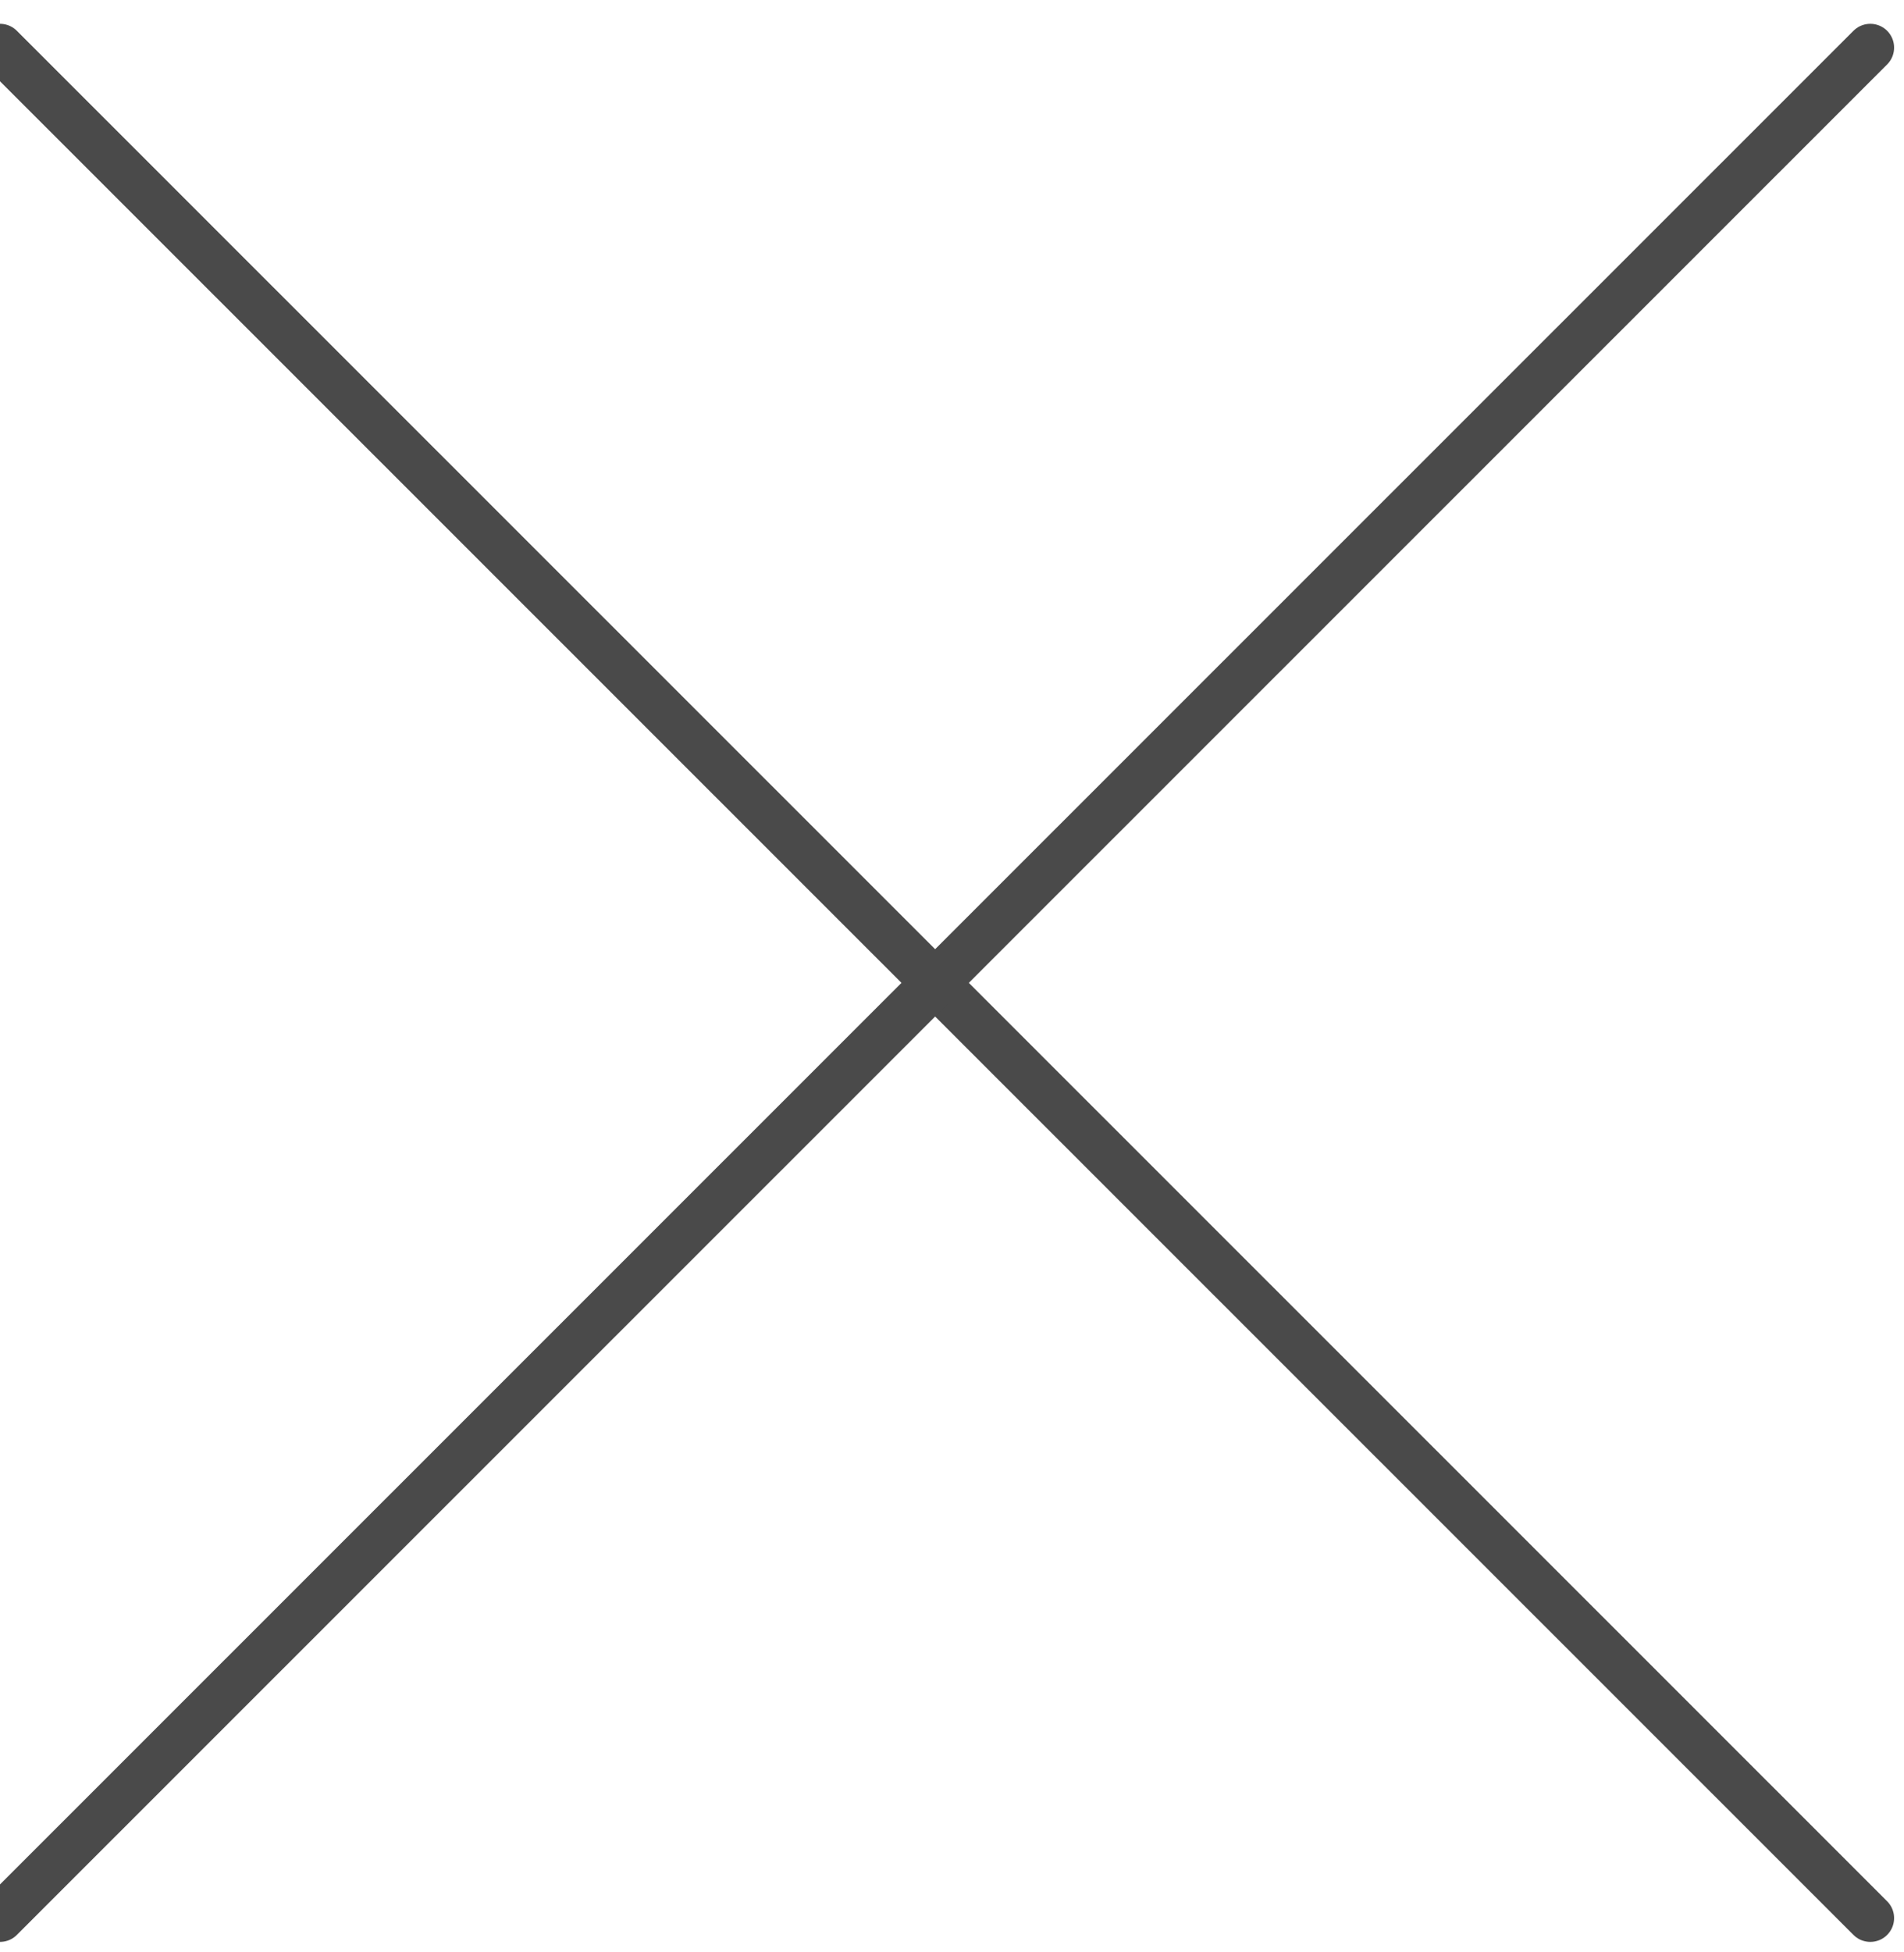 <?xml version="1.0" encoding="UTF-8"?>
<svg width="40px" height="41px" viewBox="0 0 40 41" version="1.1" xmlns="http://www.w3.org/2000/svg" xmlns:xlink="http://www.w3.org/1999/xlink">
    <defs></defs>
    <g id="buying" stroke="none" stroke-width="1" fill="none" fill-rule="evenodd" stroke-linecap="round" stroke-linejoin="round">
        <g id="LR-Desktop-Buying-L2" transform="translate(-1020, -80)" stroke="#4A4A4A">
            <g id="Close-Icon" transform="translate(1020, 81)">
                <path d="M0,0 L39.292,39.28" id="Stroke-5"></path>
                <path d="M0,39.28 L39.292,0" id="Stroke-7"></path>
            </g>
        </g>
    </g>
</svg>